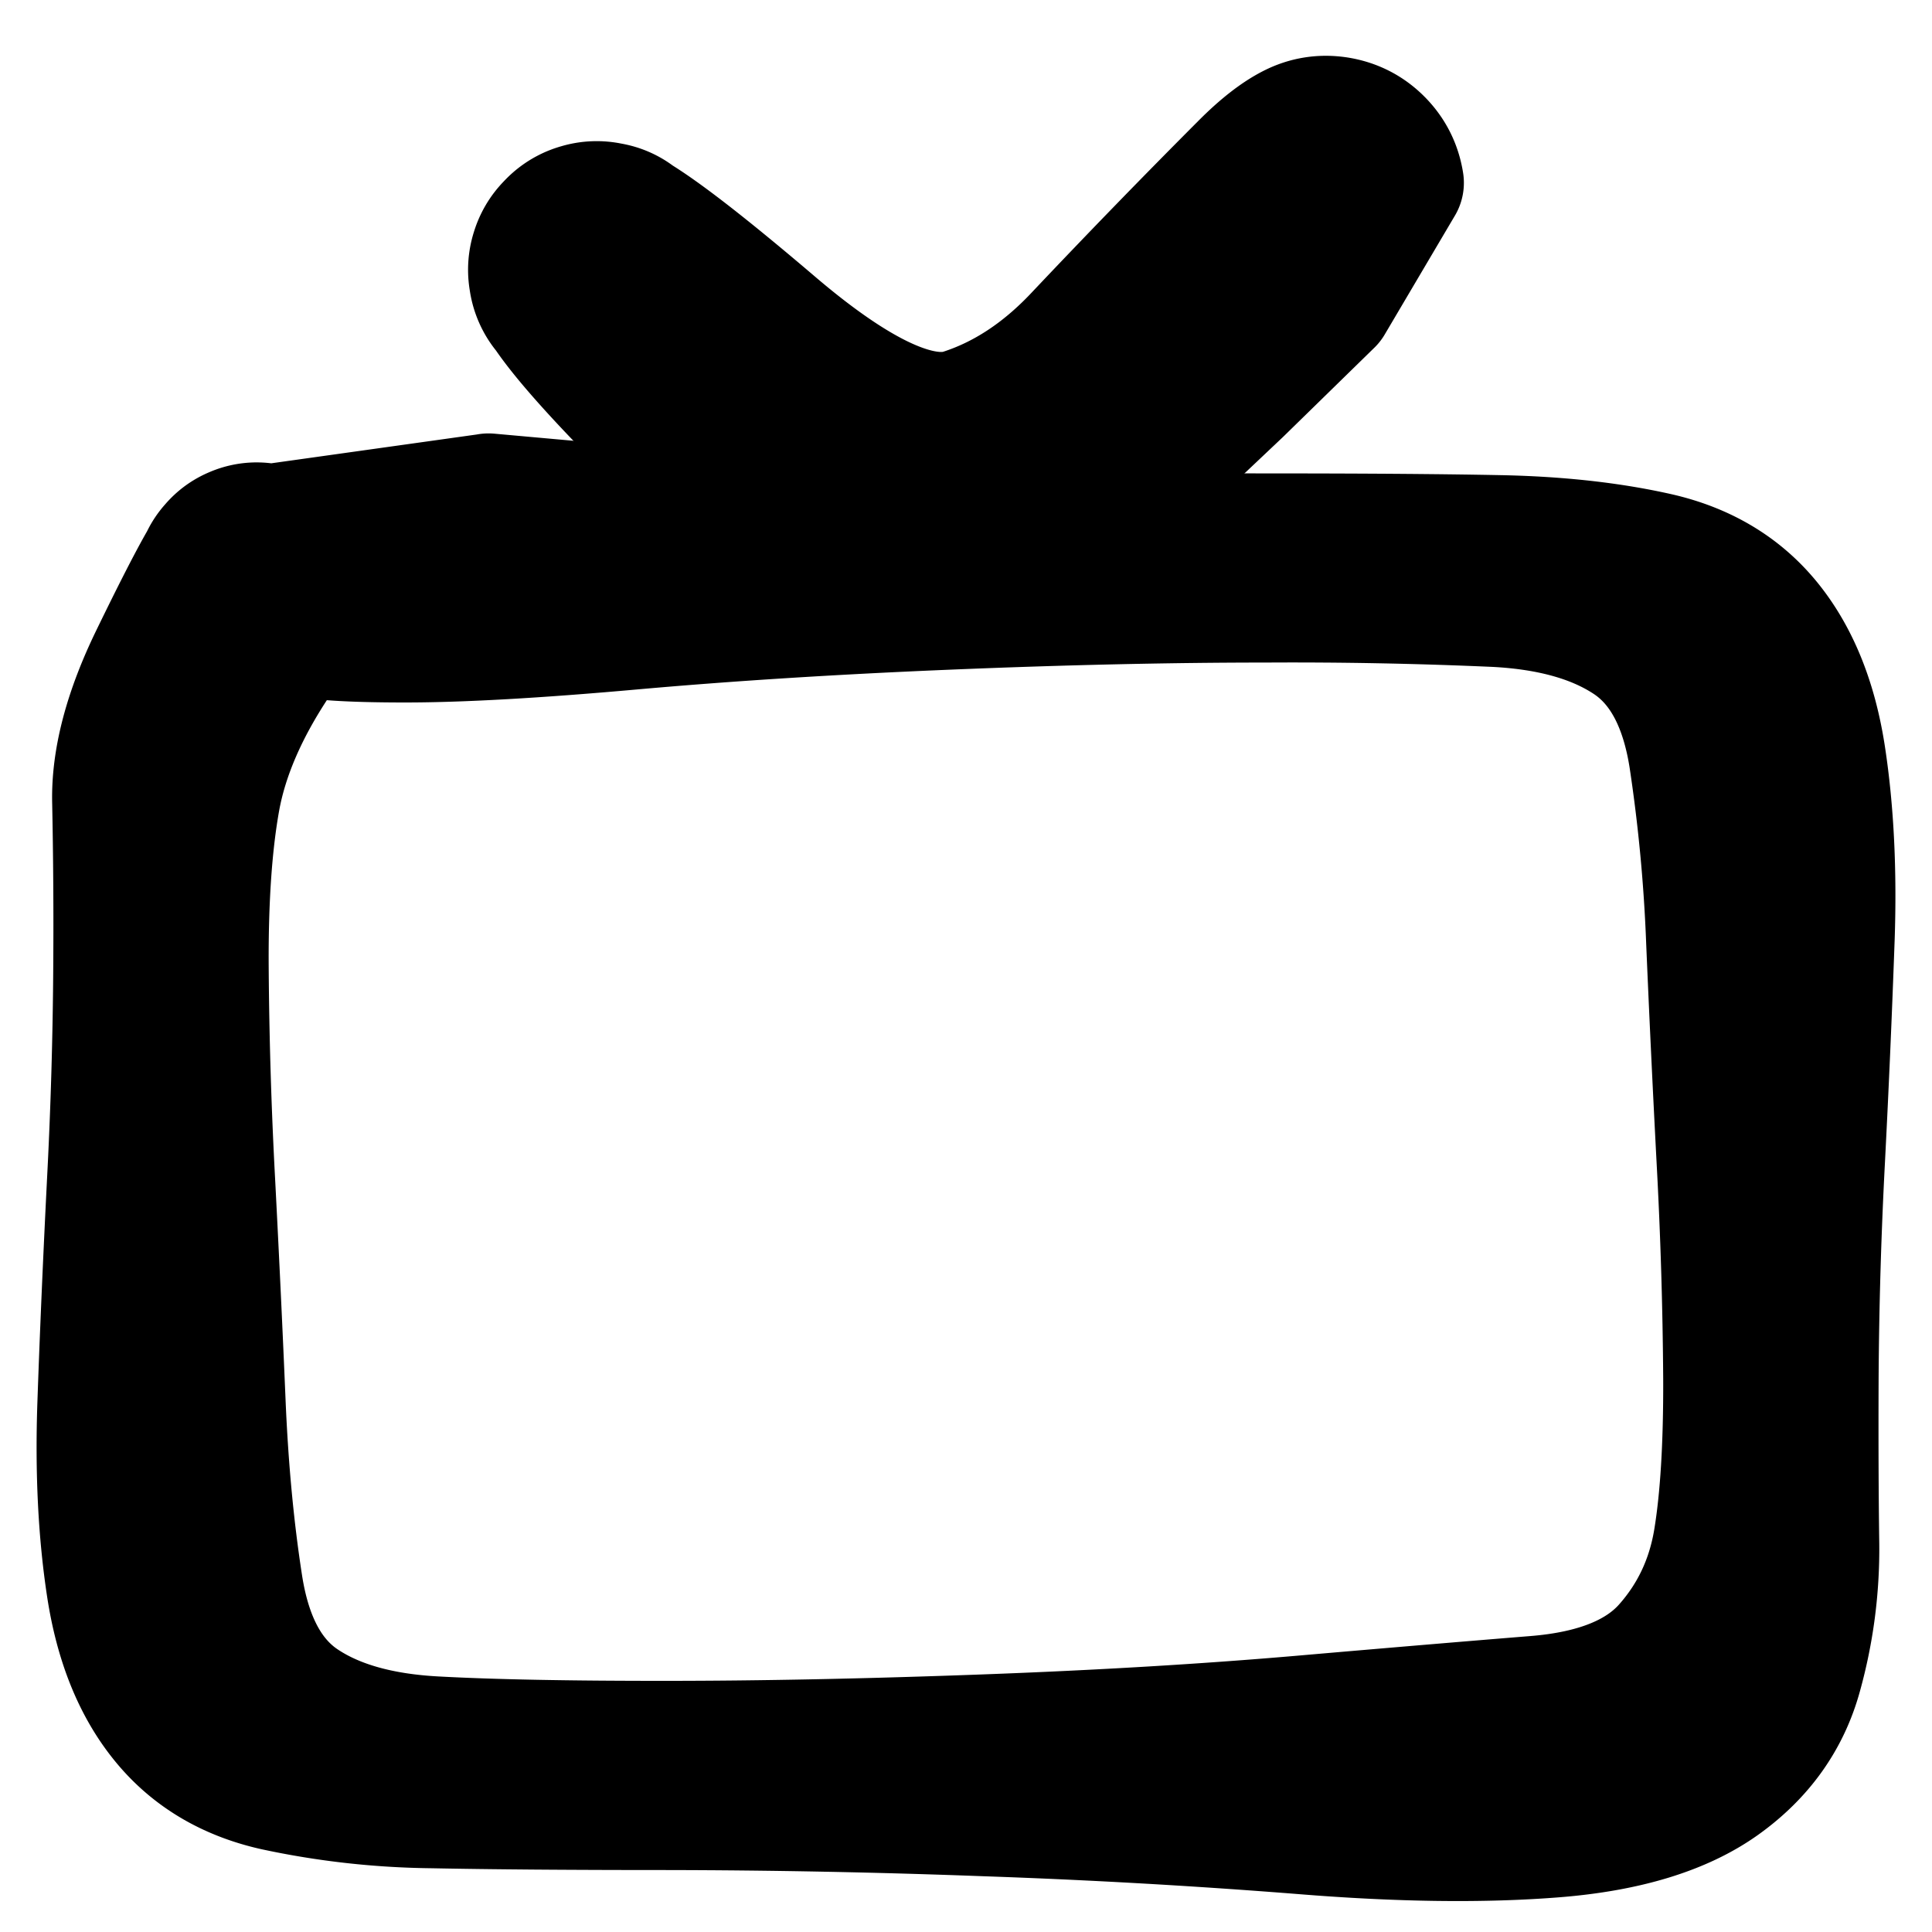 <svg width="30" height="30" fill="none" xmlns="http://www.w3.org/2000/svg"><g clip-path="url(#a)" fill="currentColor" stroke="currentColor" stroke-width="2" stroke-linecap="round" stroke-linejoin="round"><path d="m7.586 7.73 2.225.2 2.225.198 2.686.111c1.79.074 3.44.112 4.948.112 1.507 0 2.714.009 3.62.027.905.018 1.718.108 2.438.27.72.163 1.293.506 1.719 1.031.425.525.703 1.212.833 2.062.13.85.176 1.796.14 2.838a214.02 214.02 0 0 1-.149 3.415 73.362 73.362 0 0 0-.1 3.41c-.004 1.037 0 1.89.01 2.561a7.24 7.24 0 0 1-.264 2.03c-.187.683-.584 1.242-1.192 1.678-.609.436-1.467.7-2.575.79-1.108.089-2.415.073-3.918-.049a110.947 110.947 0 0 0-4.947-.28 137.99 137.99 0 0 0-4.955-.096c-1.508 0-2.715-.01-3.621-.028a12.206 12.206 0 0 1-2.438-.273c-.72-.162-1.292-.506-1.717-1.03-.426-.524-.703-1.21-.833-2.06-.13-.85-.177-1.795-.141-2.837.036-1.042.085-2.18.147-3.415a72.83 72.83 0 0 0 .1-3.41 93.52 93.52 0 0 0-.017-2.53c-.016-.649.177-1.388.578-2.216.402-.828.684-1.372.846-1.631a.85.85 0 0 1 .701-.42.854.854 0 0 1 .752.32c.197.234.258.5.184.796a.854.854 0 0 1-.537.617.854.854 0 0 1-.815-.072.854.854 0 0 1-.42-.701.854.854 0 0 1 .32-.753.854.854 0 0 1 .797-.183.854.854 0 0 1 .616.537c.115.284-.072.792-.56 1.525-.487.734-.794 1.443-.92 2.128-.124.685-.185 1.546-.18 2.583a71.85 71.85 0 0 0 .103 3.406c.064 1.233.117 2.362.16 3.385.043 1.023.132 1.97.267 2.839.135.87.463 1.478.983 1.826.52.349 1.214.545 2.081.59.868.047 2.056.07 3.564.069 1.508 0 3.16-.034 4.953-.1 1.793-.066 3.434-.164 4.922-.292 1.488-.129 2.702-.231 3.643-.307.94-.076 1.62-.35 2.038-.82.418-.47.68-1.024.787-1.663.106-.639.157-1.477.153-2.514a71.662 71.662 0 0 0-.104-3.406 333.074 333.074 0 0 1-.161-3.385 25.486 25.486 0 0 0-.267-2.838c-.135-.868-.463-1.477-.983-1.826-.52-.348-1.212-.546-2.08-.592a71.11 71.11 0 0 0-3.561-.069c-1.508 0-3.157.037-4.948.111-1.79.074-3.428.178-4.91.31-1.484.133-2.657.199-3.52.199-.862 0-1.4-.035-1.613-.104a1.01 1.01 0 0 1-.518-.376 1.01 1.01 0 0 1-.197-.609c0-.224.065-.427.197-.608l3.425-.48Z"/><path d="m20.641 4.685-.703.687-.703.687-.863.816a98.546 98.546 0 0 1-1.662 1.54c-.533.481-1.118.79-1.756.928-.637.136-1.396-.067-2.277-.611-.88-.544-1.8-1.302-2.755-2.275-.957-.972-1.489-1.62-1.596-1.942a.949.949 0 0 1 .134-.898.949.949 0 0 1 .806-.42c.34-.002.61.133.813.407a.95.95 0 0 1 .15.895.95.95 0 0 1-.638.648.95.95 0 0 1-.898-.135.95.95 0 0 1-.419-.806.949.949 0 0 1 .406-.812.949.949 0 0 1 .896-.15c.324.103 1.137.709 2.44 1.82 1.304 1.11 2.28 1.56 2.93 1.352.65-.209 1.247-.6 1.791-1.176a137.088 137.088 0 0 1 2.595-2.673c.27-.27.516-.461.738-.574.223-.114.457-.15.703-.112.247.04.459.147.635.323.177.177.284.389.323.635l-1.09 1.846Z"/></g><defs><clipPath id="a"><path fill="#fff" d="M0 0h30v30H0z"/></clipPath></defs></svg>
